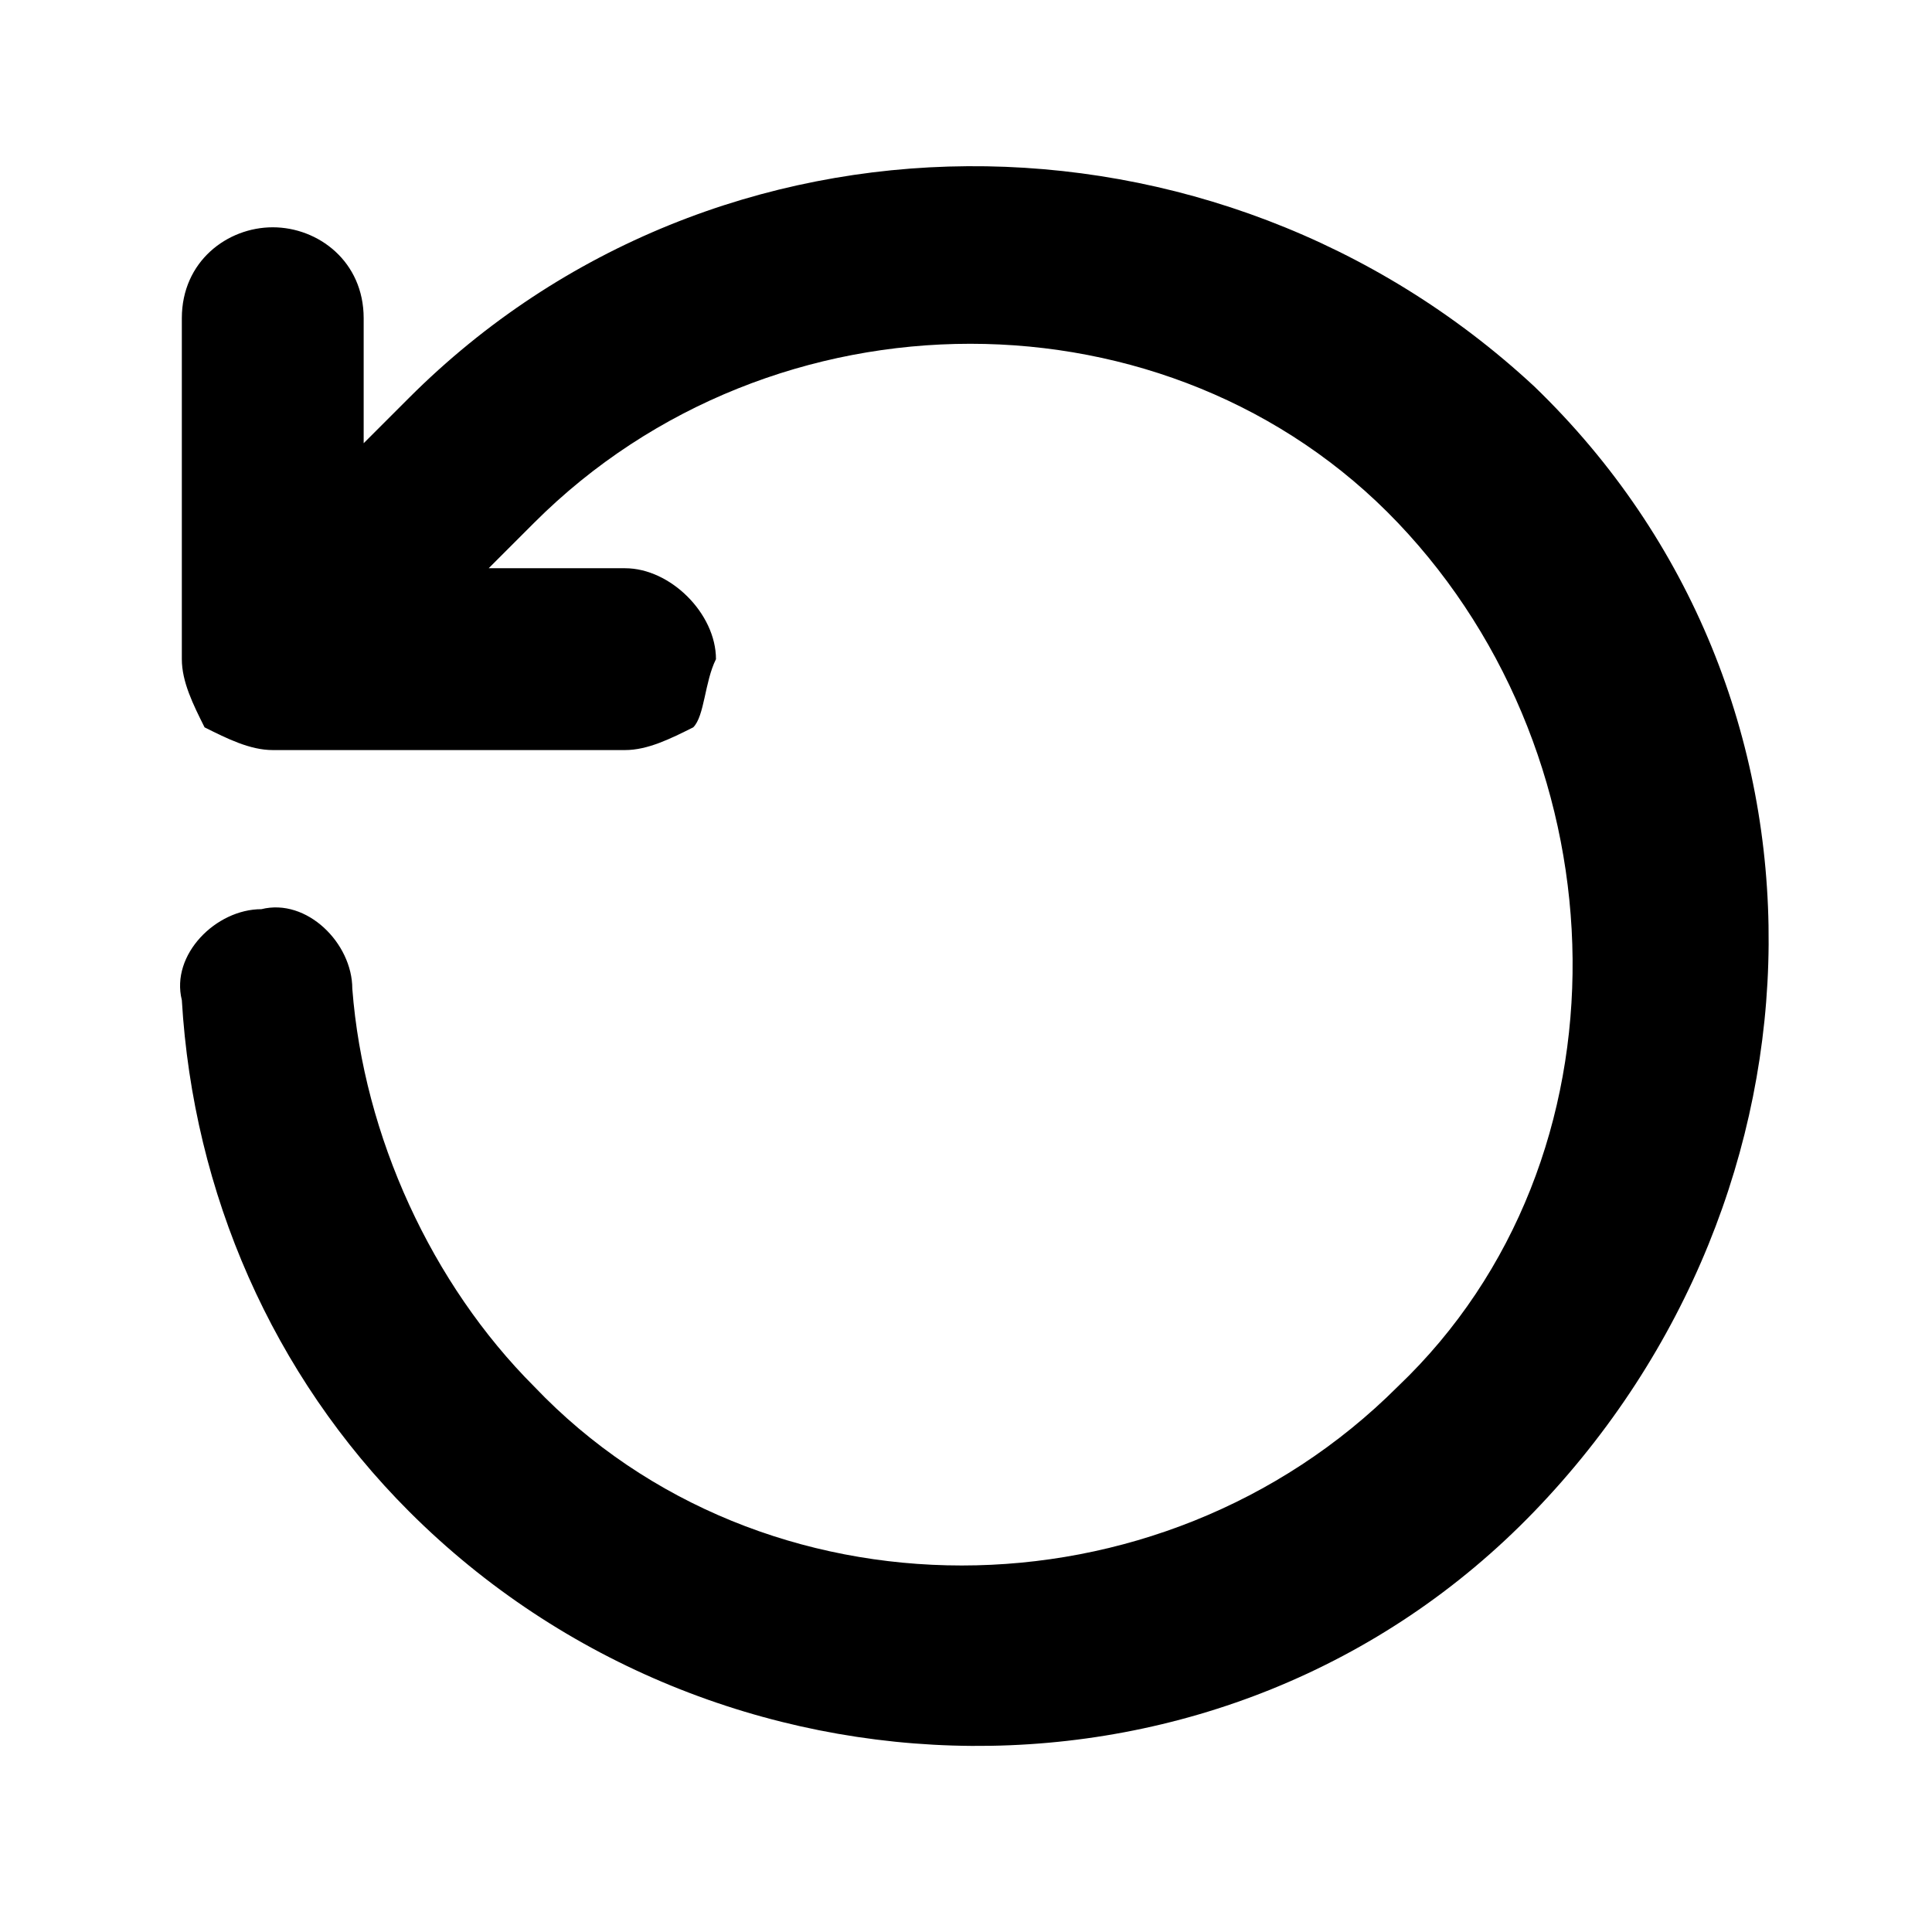 <svg xmlns="http://www.w3.org/2000/svg" viewBox="0 0 17 17"><path d="M3.6 3.5l-.4.4V2.8c0-.5-.4-.8-.8-.8s-.8.3-.8.8v3c0 .2.1.4.2.6.2.1.4.2.6.2h3.1c.2 0 .4-.1.6-.2.1-.1.1-.4.2-.6 0-.4-.4-.8-.8-.8H4.3l.4-.4c2.1-2.1 5.6-2.1 7.6 0s2.1 5.6 0 7.6c-2.1 2.1-5.6 2.1-7.6 0-.9-.9-1.5-2.2-1.6-3.5 0-.4-.4-.8-.8-.7-.4 0-.8.4-.7.8.1 1.7.8 3.3 2 4.5 2.7 2.7 7.2 2.8 9.9 0s2.8-7.2 0-9.9C10.7.8 6.3.8 3.6 3.5z"/></svg>